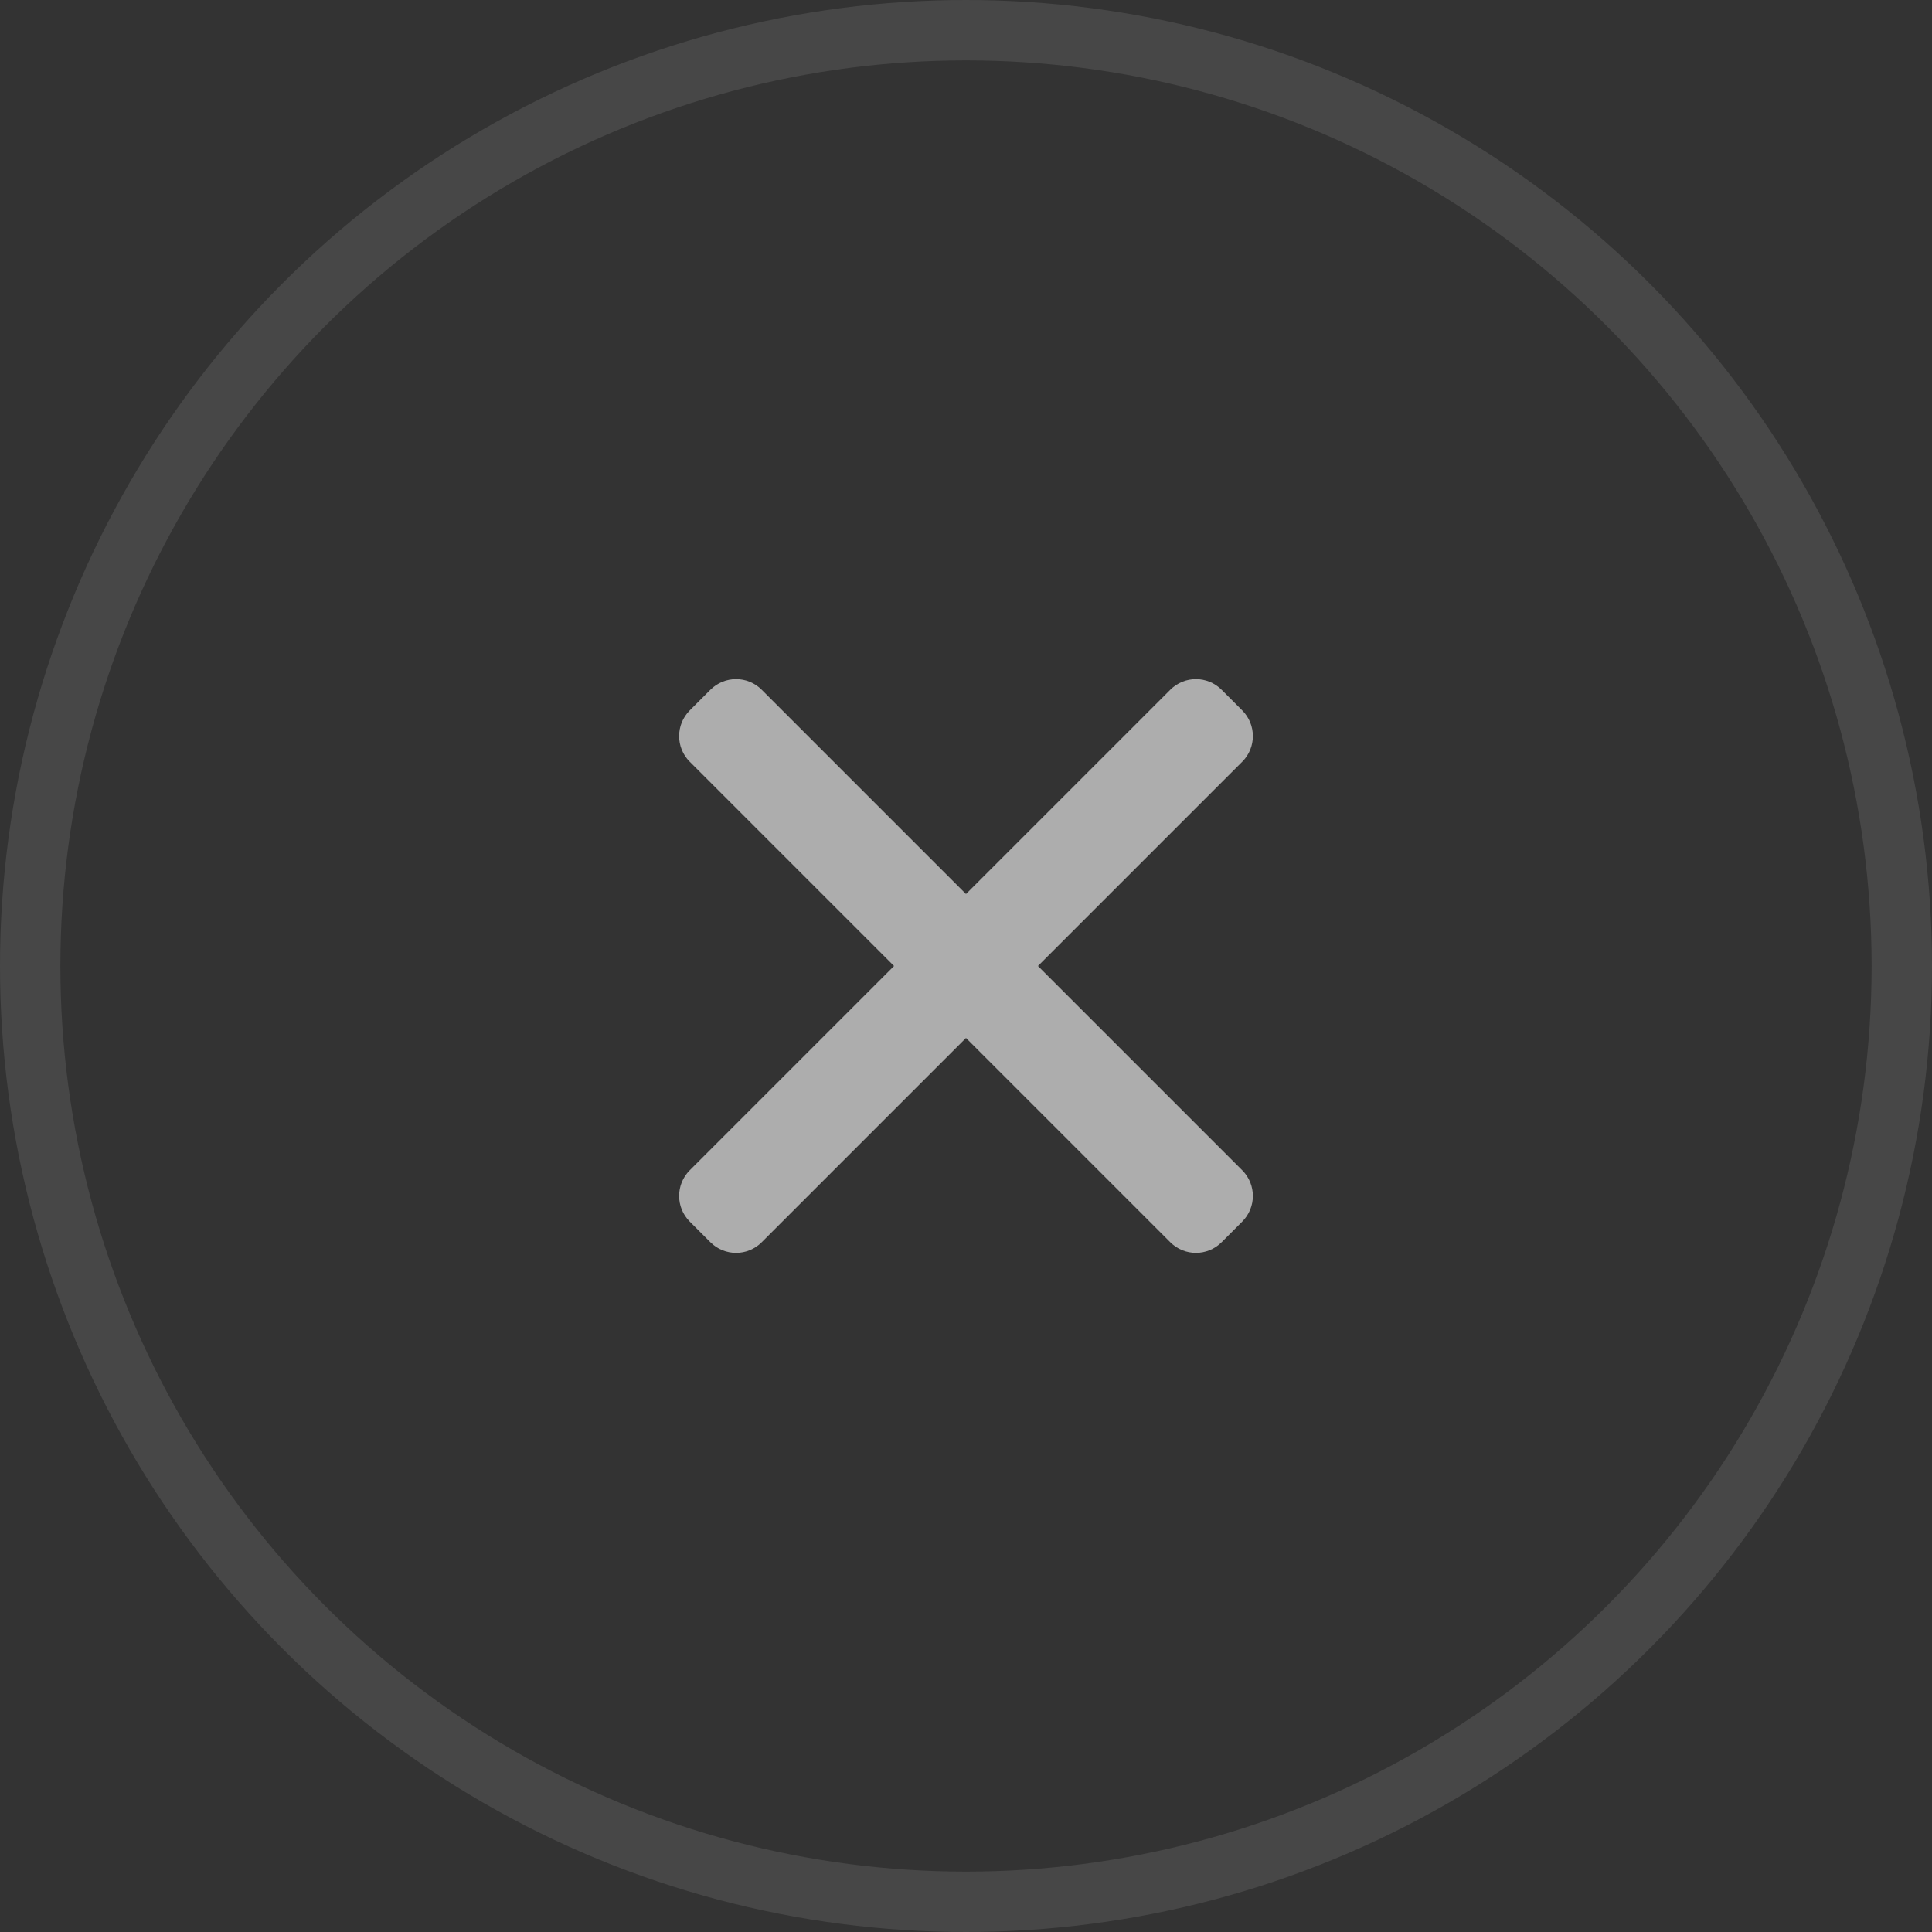 <svg width="32" height="32" viewBox="0 0 32 32" fill="none" xmlns="http://www.w3.org/2000/svg">
	<rect x="0" y="0" width="32" height="32" fill="#333333" stroke="none"/>
	<circle cx="16" cy="16" r="15.5" stroke="white" stroke-opacity="0.1"/>
	<path fill-rule="evenodd" clip-rule="evenodd" d="M17.192 16L20.576 19.384C20.81 19.619 20.81 19.998 20.576 20.233L20.233 20.576C19.998 20.81 19.619 20.81 19.384 20.576L16 17.192L12.616 20.576C12.382 20.81 12.002 20.81 11.767 20.576L11.424 20.233C11.19 19.998 11.19 19.619 11.424 19.384L14.808 16L11.424 12.616C11.19 12.382 11.19 12.002 11.424 11.767L11.767 11.424C12.002 11.19 12.382 11.19 12.616 11.424L16 14.808L19.384 11.424C19.619 11.19 19.998 11.19 20.233 11.424L20.576 11.767C20.81 12.002 20.81 12.382 20.576 12.616L17.192 16Z" fill="white" fill-opacity="0.6"/>
</svg>
